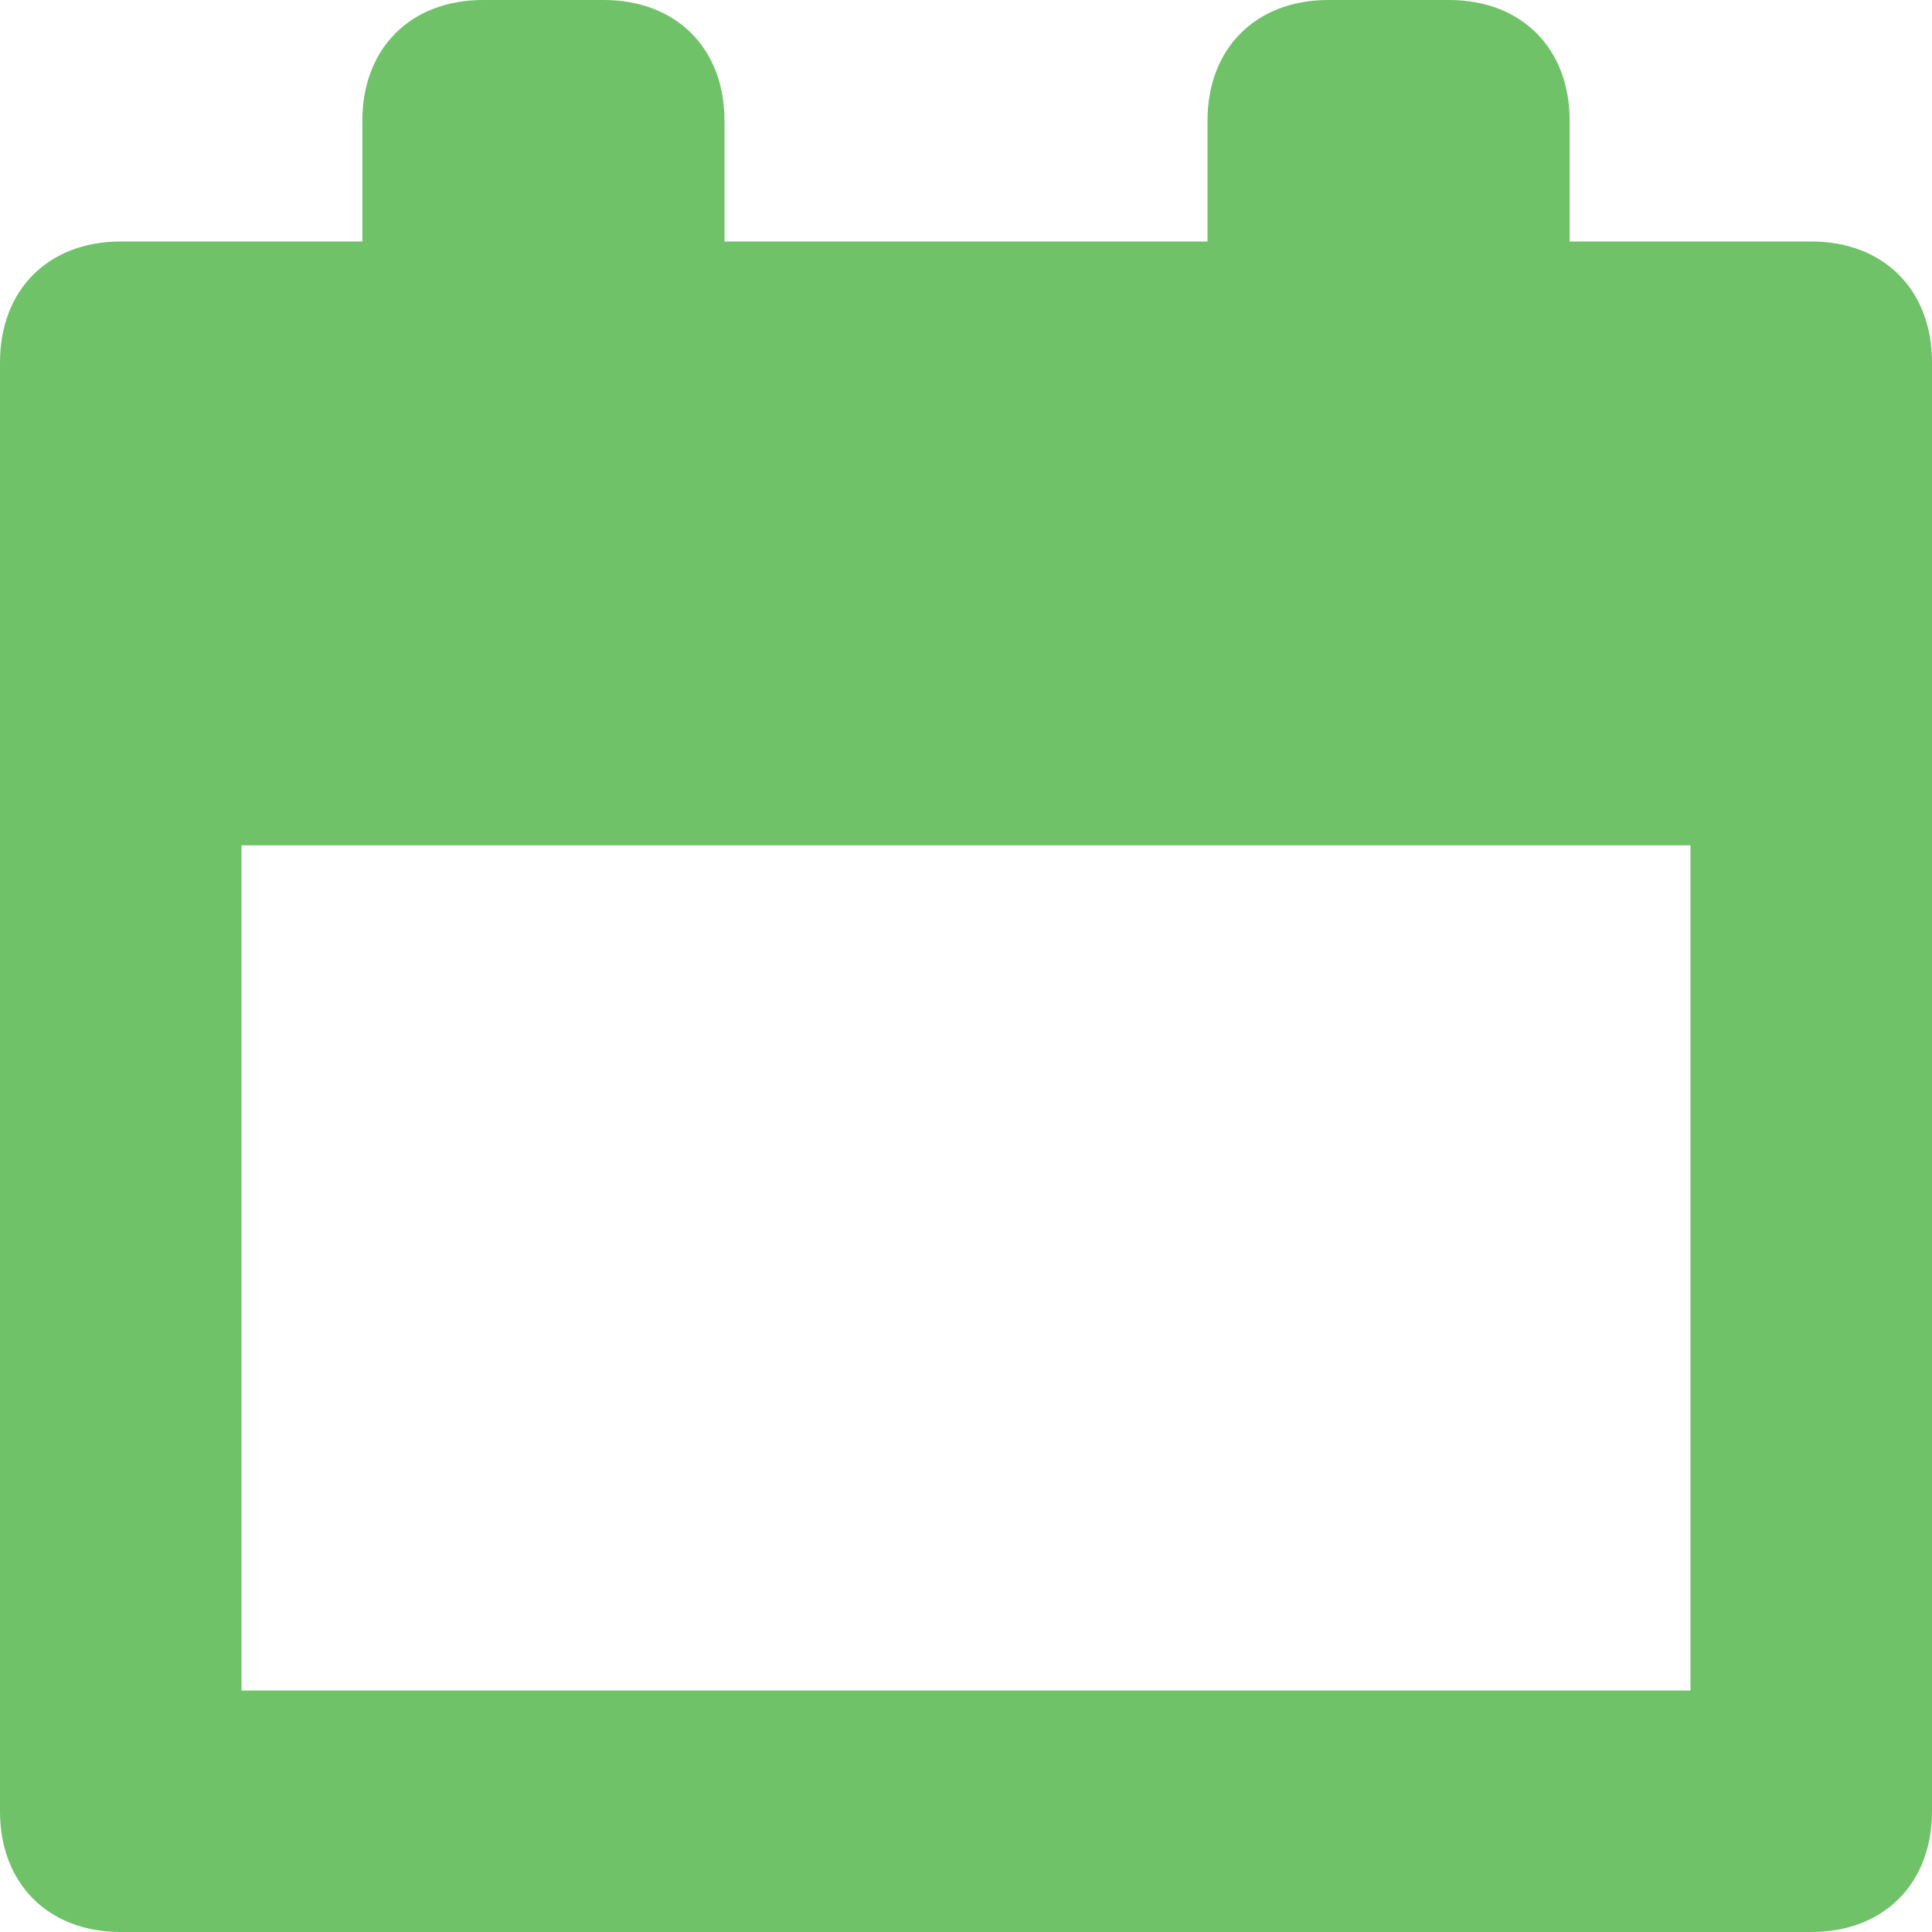 <svg width="9" height="9" viewBox="0 0 9 9" fill="none" xmlns="http://www.w3.org/2000/svg">
<path d="M8.438 1.125H7.312V0.562C7.312 0.225 7.088 0 6.75 0H6.188C5.85 0 5.625 0.225 5.625 0.562V1.125H3.375V0.562C3.375 0.225 3.15 0 2.812 0H2.25C1.913 0 1.688 0.225 1.688 0.562V1.125H0.562C0.225 1.125 0 1.35 0 1.688V8.438C0 8.775 0.225 9 0.562 9H8.438C8.775 9 9 8.775 9 8.438V1.688C9 1.35 8.775 1.125 8.438 1.125ZM7.875 7.875H1.125V3.938H7.875V7.875Z" fill="#6FC268"/>
</svg>
